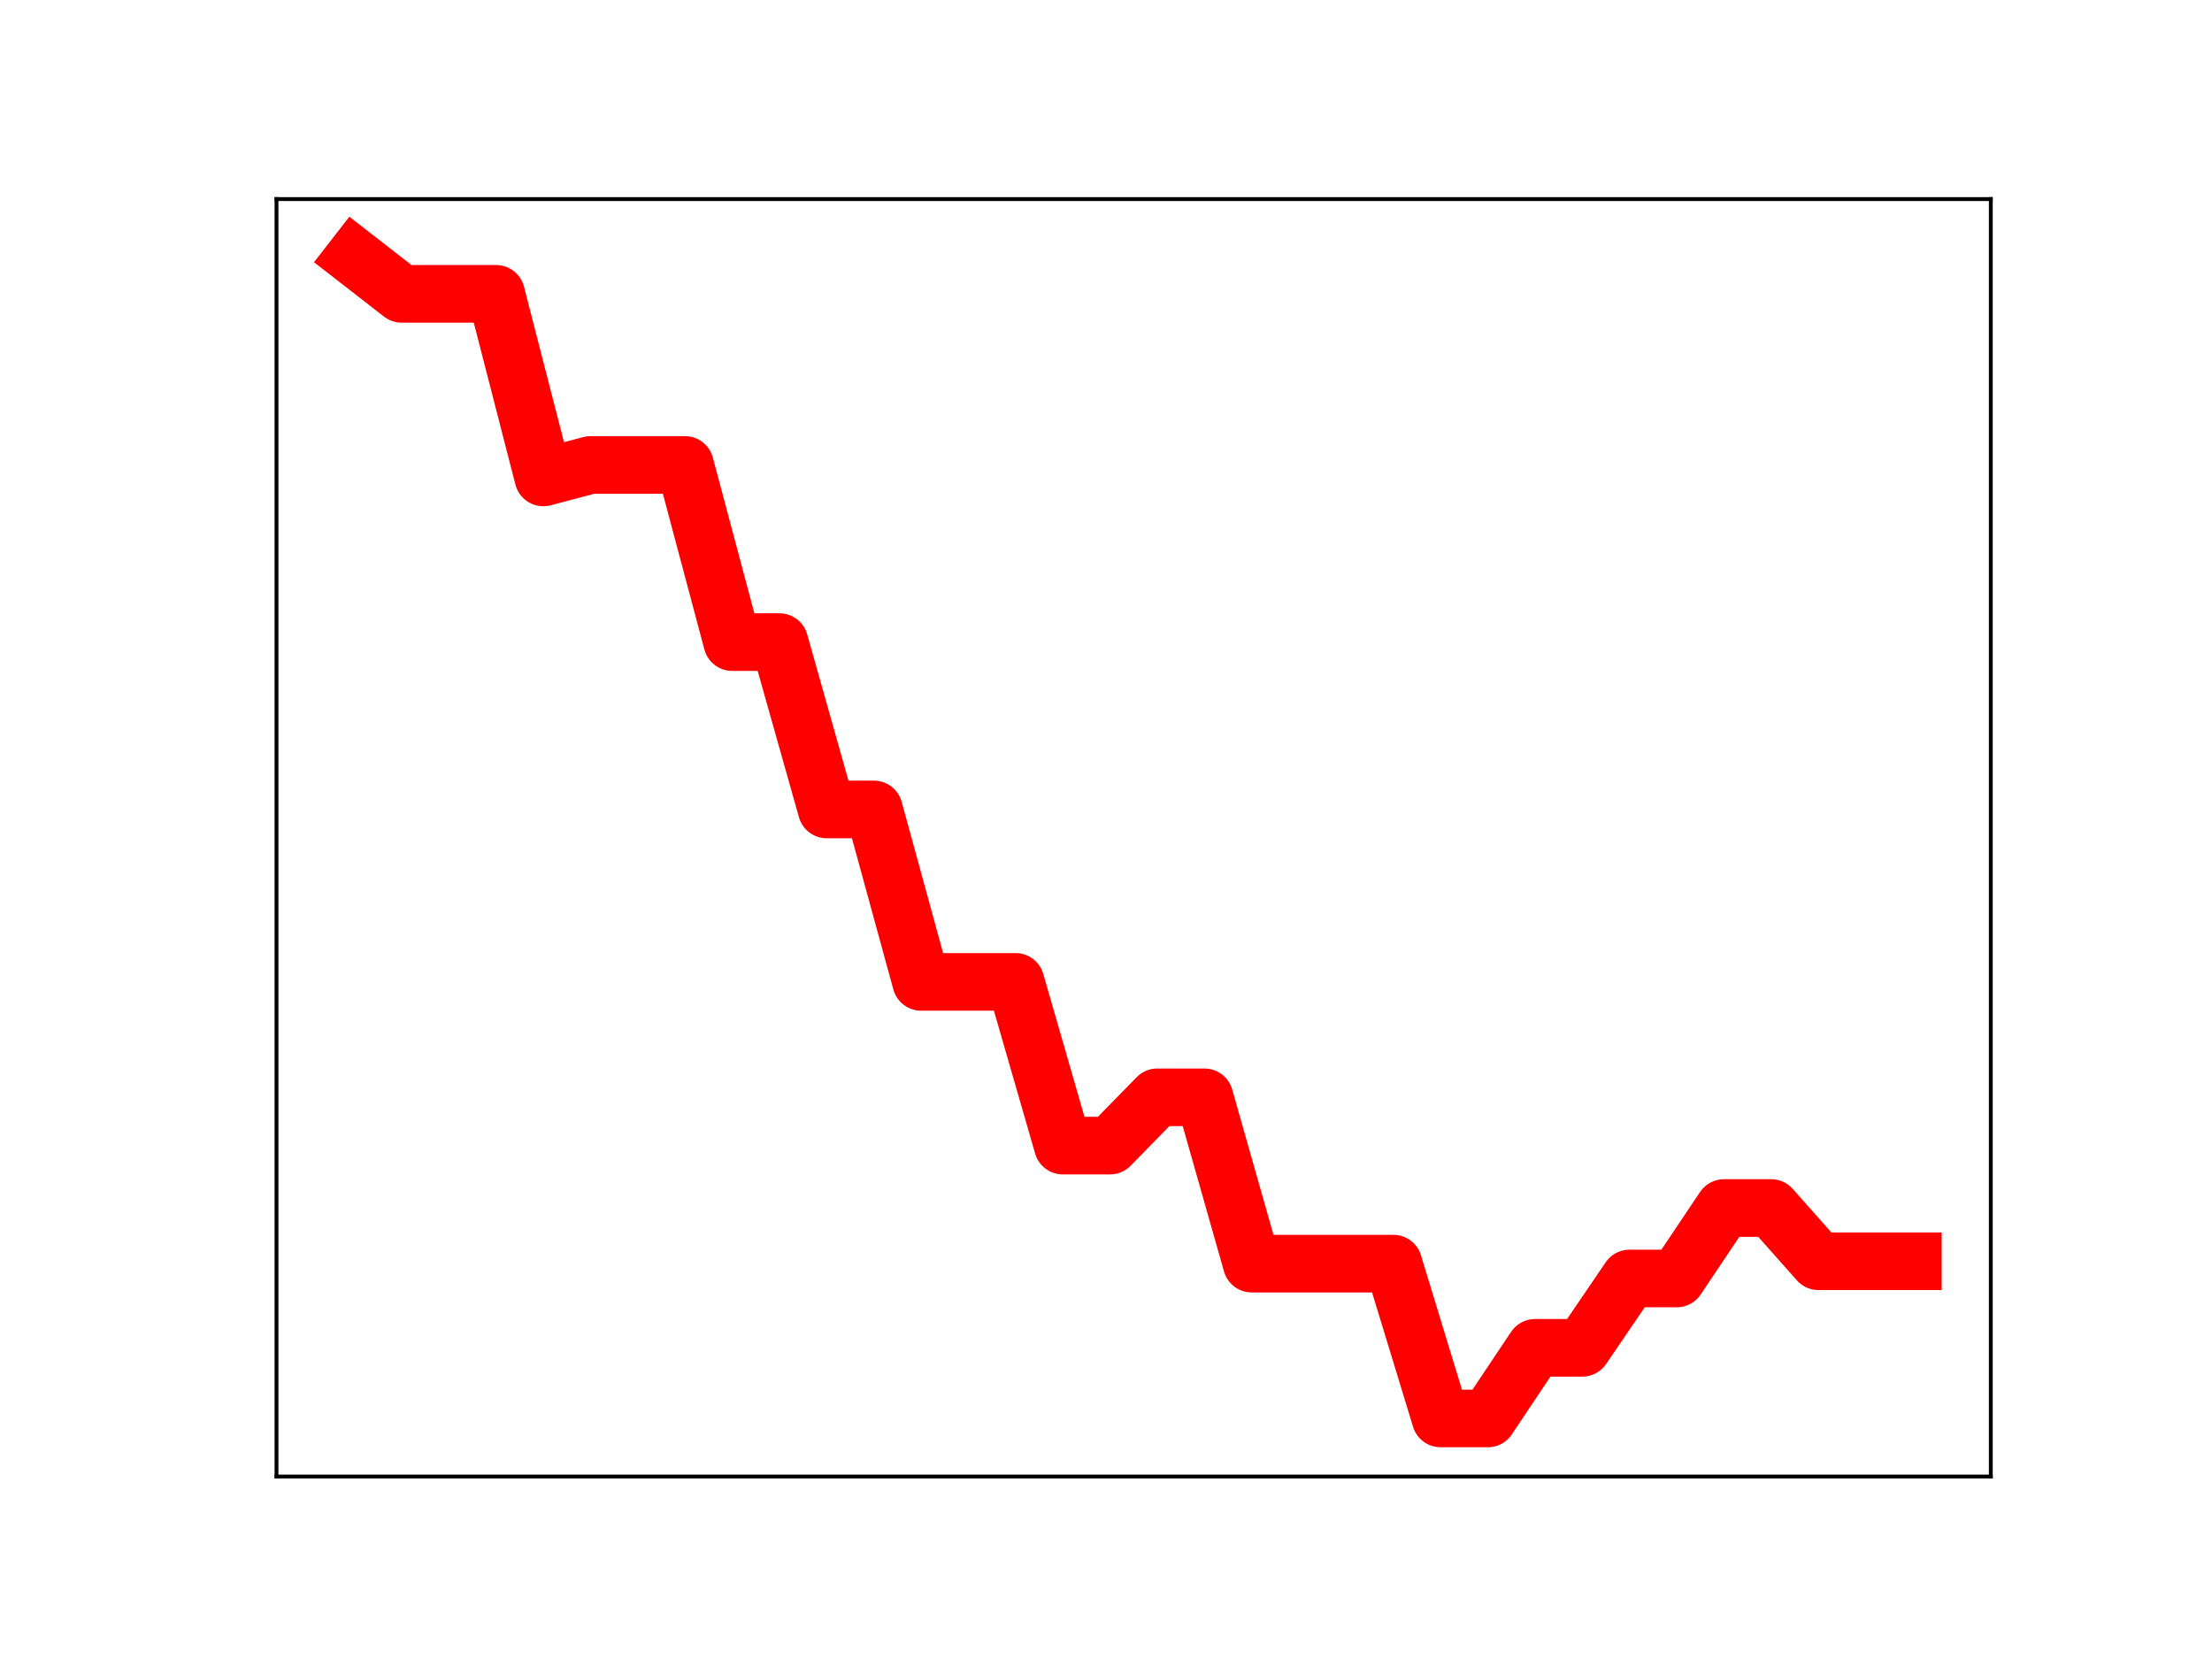 <?xml version="1.0" encoding="utf-8" standalone="no"?>
<!DOCTYPE svg PUBLIC "-//W3C//DTD SVG 1.1//EN"
  "http://www.w3.org/Graphics/SVG/1.1/DTD/svg11.dtd">
<!-- Created with matplotlib (https://matplotlib.org/) -->
<svg height="345.6pt" version="1.1" viewBox="0 0 460.8 345.6" width="460.8pt" xmlns="http://www.w3.org/2000/svg" xmlns:xlink="http://www.w3.org/1999/xlink">
 <defs>
  <style type="text/css">
*{stroke-linecap:butt;stroke-linejoin:round;}
  </style>
 </defs>
 <g id="figure_1">
  <g id="patch_1">
   <path d="M 0 345.6 
L 460.8 345.6 
L 460.8 0 
L 0 0 
z
" style="fill:#ffffff;"/>
  </g>
  <g id="axes_1">
   <g id="patch_2">
    <path d="M 57.6 307.584 
L 414.72 307.584 
L 414.72 41.472 
L 57.6 41.472 
z
" style="fill:#ffffff;"/>
   </g>
   <g id="line2d_1">
    <path clip-path="url(#pcd7b3d0c85)" d="M 73.833 53.568 
L 83.671 61.214 
L 93.509 61.214 
L 103.347 61.214 
L 113.185 99.461 
L 123.023 96.859 
L 132.861 96.859 
L 142.699 96.859 
L 152.537 133.764 
L 162.375 133.764 
L 172.213 168.625 
L 182.051 168.625 
L 191.889 204.543 
L 201.727 204.543 
L 211.565 204.543 
L 221.403 238.65 
L 231.241 238.65 
L 241.079 228.593 
L 250.917 228.593 
L 260.755 263.238 
L 270.593 263.238 
L 280.431 263.238 
L 290.269 263.238 
L 300.107 295.488 
L 309.945 295.488 
L 319.783 280.775 
L 329.621 280.775 
L 339.459 266.332 
L 349.297 266.332 
L 359.135 251.652 
L 368.973 251.652 
L 378.811 262.742 
L 388.649 262.742 
L 398.487 262.742 
" style="fill:none;stroke:#ff0000;stroke-linecap:square;stroke-width:12;"/>
    <defs>
     <path d="M 0 3 
C 0.796 3 1.559 2.684 2.121 2.121 
C 2.684 1.559 3 0.796 3 0 
C 3 -0.796 2.684 -1.559 2.121 -2.121 
C 1.559 -2.684 0.796 -3 0 -3 
C -0.796 -3 -1.559 -2.684 -2.121 -2.121 
C -2.684 -1.559 -3 -0.796 -3 0 
C -3 0.796 -2.684 1.559 -2.121 2.121 
C -1.559 2.684 -0.796 3 0 3 
z
" id="m92e5886fe3" style="stroke:#ff0000;"/>
    </defs>
    <g clip-path="url(#pcd7b3d0c85)">
     <use style="fill:#ff0000;stroke:#ff0000;" x="73.833" xlink:href="#m92e5886fe3" y="53.568"/>
     <use style="fill:#ff0000;stroke:#ff0000;" x="83.671" xlink:href="#m92e5886fe3" y="61.214"/>
     <use style="fill:#ff0000;stroke:#ff0000;" x="93.509" xlink:href="#m92e5886fe3" y="61.214"/>
     <use style="fill:#ff0000;stroke:#ff0000;" x="103.347" xlink:href="#m92e5886fe3" y="61.214"/>
     <use style="fill:#ff0000;stroke:#ff0000;" x="113.185" xlink:href="#m92e5886fe3" y="99.461"/>
     <use style="fill:#ff0000;stroke:#ff0000;" x="123.023" xlink:href="#m92e5886fe3" y="96.859"/>
     <use style="fill:#ff0000;stroke:#ff0000;" x="132.861" xlink:href="#m92e5886fe3" y="96.859"/>
     <use style="fill:#ff0000;stroke:#ff0000;" x="142.699" xlink:href="#m92e5886fe3" y="96.859"/>
     <use style="fill:#ff0000;stroke:#ff0000;" x="152.537" xlink:href="#m92e5886fe3" y="133.764"/>
     <use style="fill:#ff0000;stroke:#ff0000;" x="162.375" xlink:href="#m92e5886fe3" y="133.764"/>
     <use style="fill:#ff0000;stroke:#ff0000;" x="172.213" xlink:href="#m92e5886fe3" y="168.625"/>
     <use style="fill:#ff0000;stroke:#ff0000;" x="182.051" xlink:href="#m92e5886fe3" y="168.625"/>
     <use style="fill:#ff0000;stroke:#ff0000;" x="191.889" xlink:href="#m92e5886fe3" y="204.543"/>
     <use style="fill:#ff0000;stroke:#ff0000;" x="201.727" xlink:href="#m92e5886fe3" y="204.543"/>
     <use style="fill:#ff0000;stroke:#ff0000;" x="211.565" xlink:href="#m92e5886fe3" y="204.543"/>
     <use style="fill:#ff0000;stroke:#ff0000;" x="221.403" xlink:href="#m92e5886fe3" y="238.65"/>
     <use style="fill:#ff0000;stroke:#ff0000;" x="231.241" xlink:href="#m92e5886fe3" y="238.65"/>
     <use style="fill:#ff0000;stroke:#ff0000;" x="241.079" xlink:href="#m92e5886fe3" y="228.593"/>
     <use style="fill:#ff0000;stroke:#ff0000;" x="250.917" xlink:href="#m92e5886fe3" y="228.593"/>
     <use style="fill:#ff0000;stroke:#ff0000;" x="260.755" xlink:href="#m92e5886fe3" y="263.238"/>
     <use style="fill:#ff0000;stroke:#ff0000;" x="270.593" xlink:href="#m92e5886fe3" y="263.238"/>
     <use style="fill:#ff0000;stroke:#ff0000;" x="280.431" xlink:href="#m92e5886fe3" y="263.238"/>
     <use style="fill:#ff0000;stroke:#ff0000;" x="290.269" xlink:href="#m92e5886fe3" y="263.238"/>
     <use style="fill:#ff0000;stroke:#ff0000;" x="300.107" xlink:href="#m92e5886fe3" y="295.488"/>
     <use style="fill:#ff0000;stroke:#ff0000;" x="309.945" xlink:href="#m92e5886fe3" y="295.488"/>
     <use style="fill:#ff0000;stroke:#ff0000;" x="319.783" xlink:href="#m92e5886fe3" y="280.775"/>
     <use style="fill:#ff0000;stroke:#ff0000;" x="329.621" xlink:href="#m92e5886fe3" y="280.775"/>
     <use style="fill:#ff0000;stroke:#ff0000;" x="339.459" xlink:href="#m92e5886fe3" y="266.332"/>
     <use style="fill:#ff0000;stroke:#ff0000;" x="349.297" xlink:href="#m92e5886fe3" y="266.332"/>
     <use style="fill:#ff0000;stroke:#ff0000;" x="359.135" xlink:href="#m92e5886fe3" y="251.652"/>
     <use style="fill:#ff0000;stroke:#ff0000;" x="368.973" xlink:href="#m92e5886fe3" y="251.652"/>
     <use style="fill:#ff0000;stroke:#ff0000;" x="378.811" xlink:href="#m92e5886fe3" y="262.742"/>
     <use style="fill:#ff0000;stroke:#ff0000;" x="388.649" xlink:href="#m92e5886fe3" y="262.742"/>
     <use style="fill:#ff0000;stroke:#ff0000;" x="398.487" xlink:href="#m92e5886fe3" y="262.742"/>
    </g>
   </g>
   <g id="patch_3">
    <path d="M 57.6 307.584 
L 57.6 41.472 
" style="fill:none;stroke:#000000;stroke-linecap:square;stroke-linejoin:miter;stroke-width:0.8;"/>
   </g>
   <g id="patch_4">
    <path d="M 414.72 307.584 
L 414.72 41.472 
" style="fill:none;stroke:#000000;stroke-linecap:square;stroke-linejoin:miter;stroke-width:0.8;"/>
   </g>
   <g id="patch_5">
    <path d="M 57.6 307.584 
L 414.72 307.584 
" style="fill:none;stroke:#000000;stroke-linecap:square;stroke-linejoin:miter;stroke-width:0.8;"/>
   </g>
   <g id="patch_6">
    <path d="M 57.6 41.472 
L 414.72 41.472 
" style="fill:none;stroke:#000000;stroke-linecap:square;stroke-linejoin:miter;stroke-width:0.8;"/>
   </g>
  </g>
 </g>
 <defs>
  <clipPath id="pcd7b3d0c85">
   <rect height="266.112" width="357.12" x="57.6" y="41.472"/>
  </clipPath>
 </defs>
</svg>
